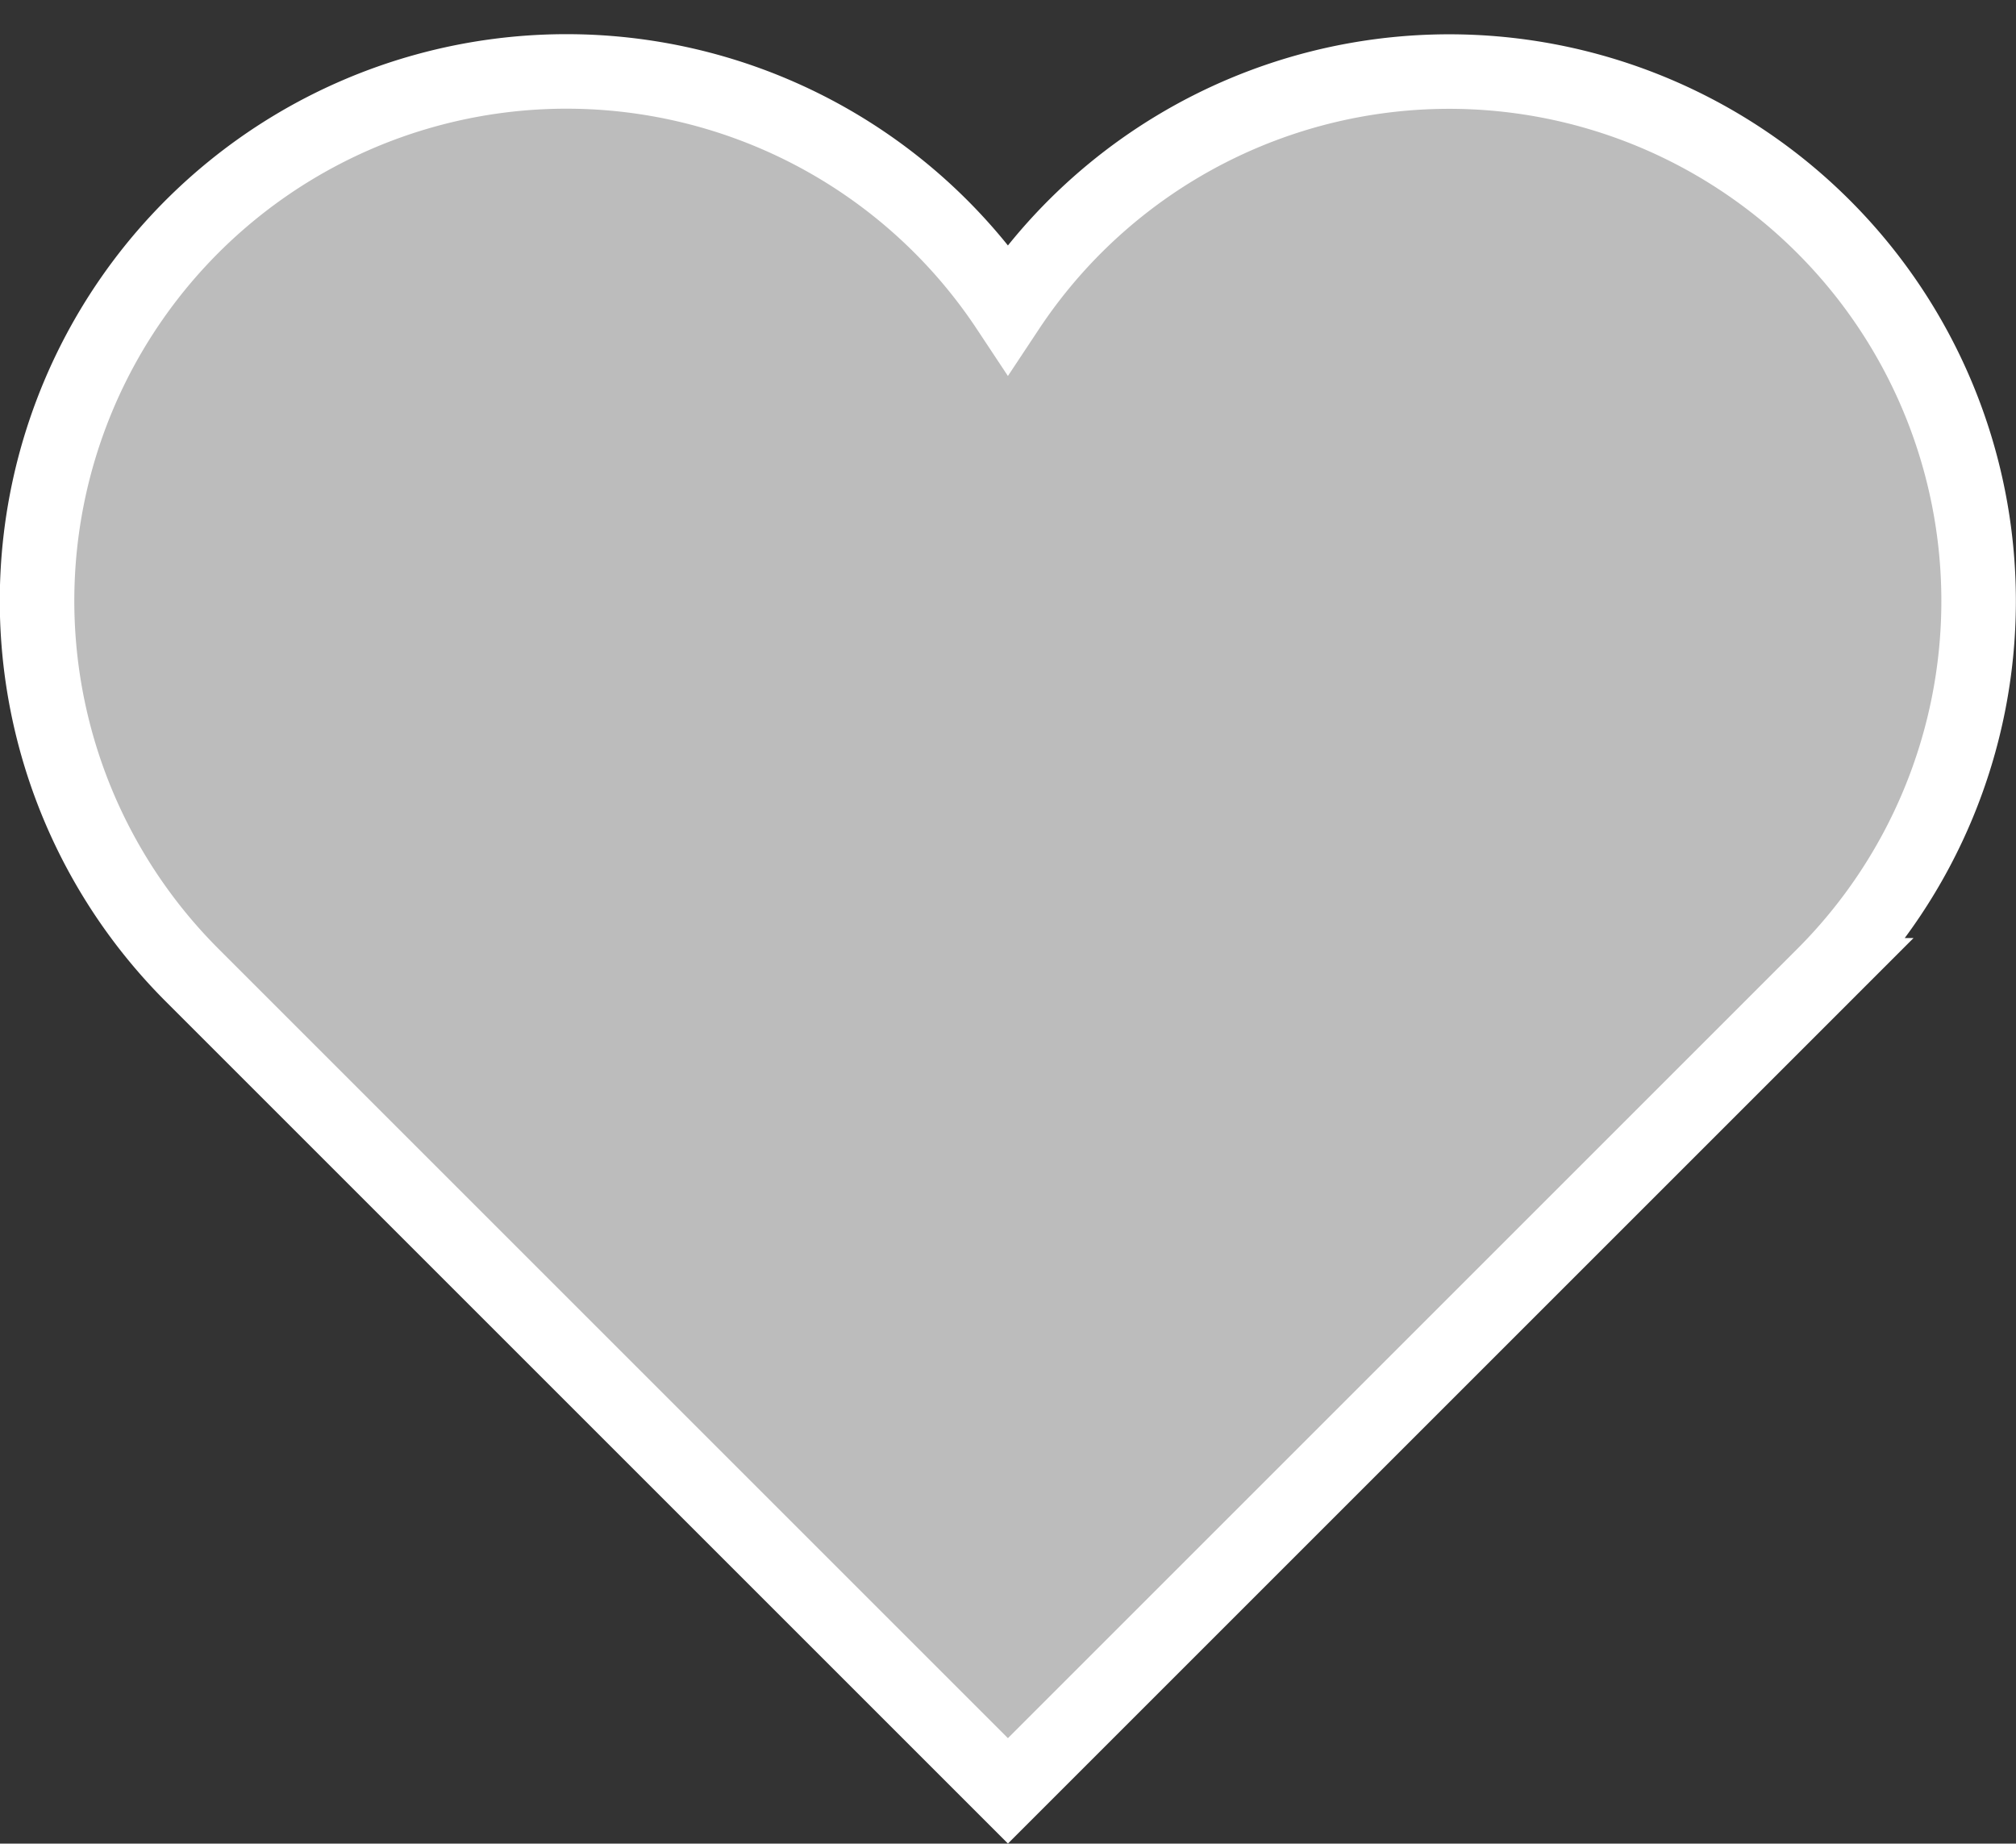 <svg xmlns="http://www.w3.org/2000/svg" width="13.525" height="12.37" viewBox="0 0 13.525 12.37">
    <rect x="0" y="0" width="13.525" height="12.37" fill="#333333" stroke="none"/>
    <defs>
        <style>
            .cls-1{fill:rgba(255,255,255,.67);stroke:#fff;stroke-linecap:square;stroke-miterlimit:10;stroke-width:.5px}
        </style>
    </defs>
    <g id="heart" transform="translate(.25 .481)">
        <path id="Path_11" d="M13.982 7.041a3.551 3.551 0 0 0-5.472.549 3.552 3.552 0 1 0-5.472 4.474l5.472 5.472 5.472-5.472a3.552 3.552 0 0 0 0-5.023z" class="cls-1" data-name="Path 11" transform="translate(-1.998 -6.001)"/>
    </g>
</svg>
